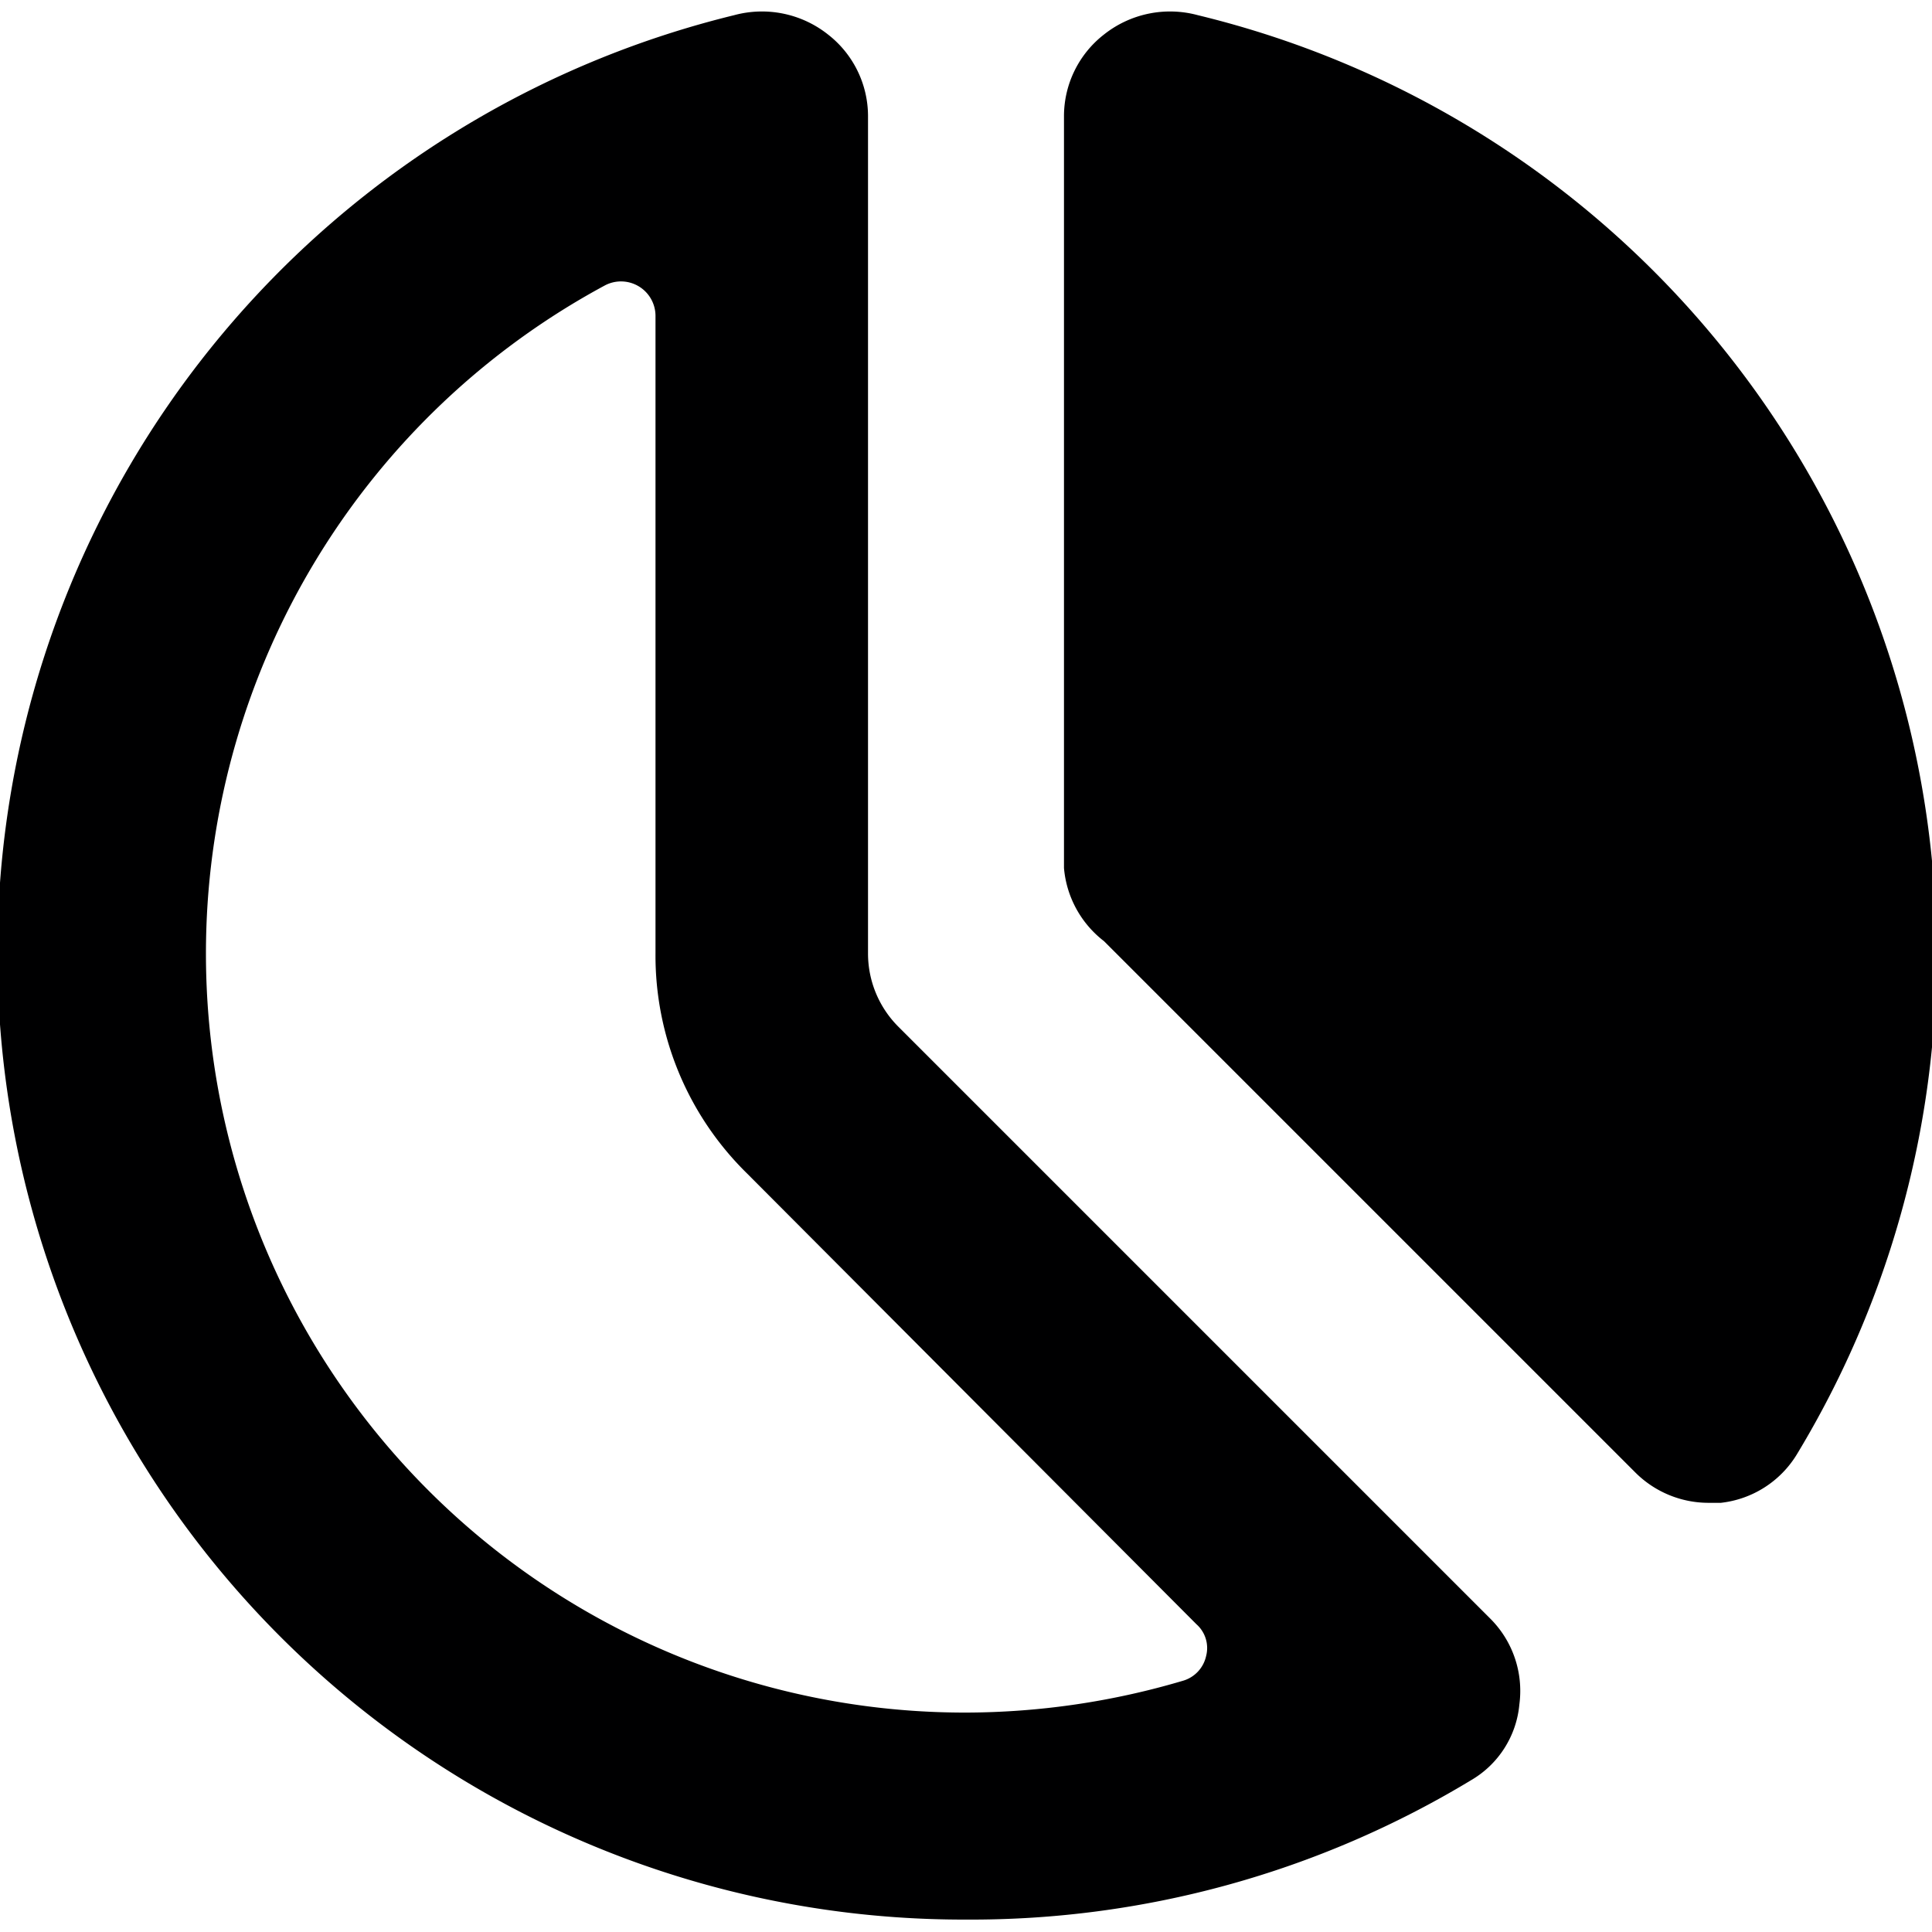 <svg xmlns="http://www.w3.org/2000/svg" viewBox="0 0 14 14">
  <g>
    <path d="M8.68.11A.77.77,0,0,0,8,.25a.75.75,0,0,0-.29.59V6.29A.75.75,0,0,0,8,6.82l3.85,3.85a.75.75,0,0,0,.53.22h.09a.74.74,0,0,0,.55-.35A7,7,0,0,0,8.68.11Z" style="fill: #000001"/>
    <path d="M7,13.91A7,7,0,0,1,5.32.11.77.77,0,0,1,6,.25a.75.75,0,0,1,.29.59V6.91a.75.75,0,0,0,.22.53l4.29,4.29a.74.74,0,0,1,.21.62.71.71,0,0,1-.35.55A7,7,0,0,1,7,13.91ZM4.75,2.29a.25.25,0,0,0-.37-.22A5.5,5.5,0,0,0,7,12.41a5.57,5.57,0,0,0,1.57-.23A.24.24,0,0,0,8.74,12a.23.23,0,0,0-.07-.23L5.41,8.5h0a2.21,2.21,0,0,1-.66-1.59Z" style="fill: #000001"/>
  </g>
</svg>
